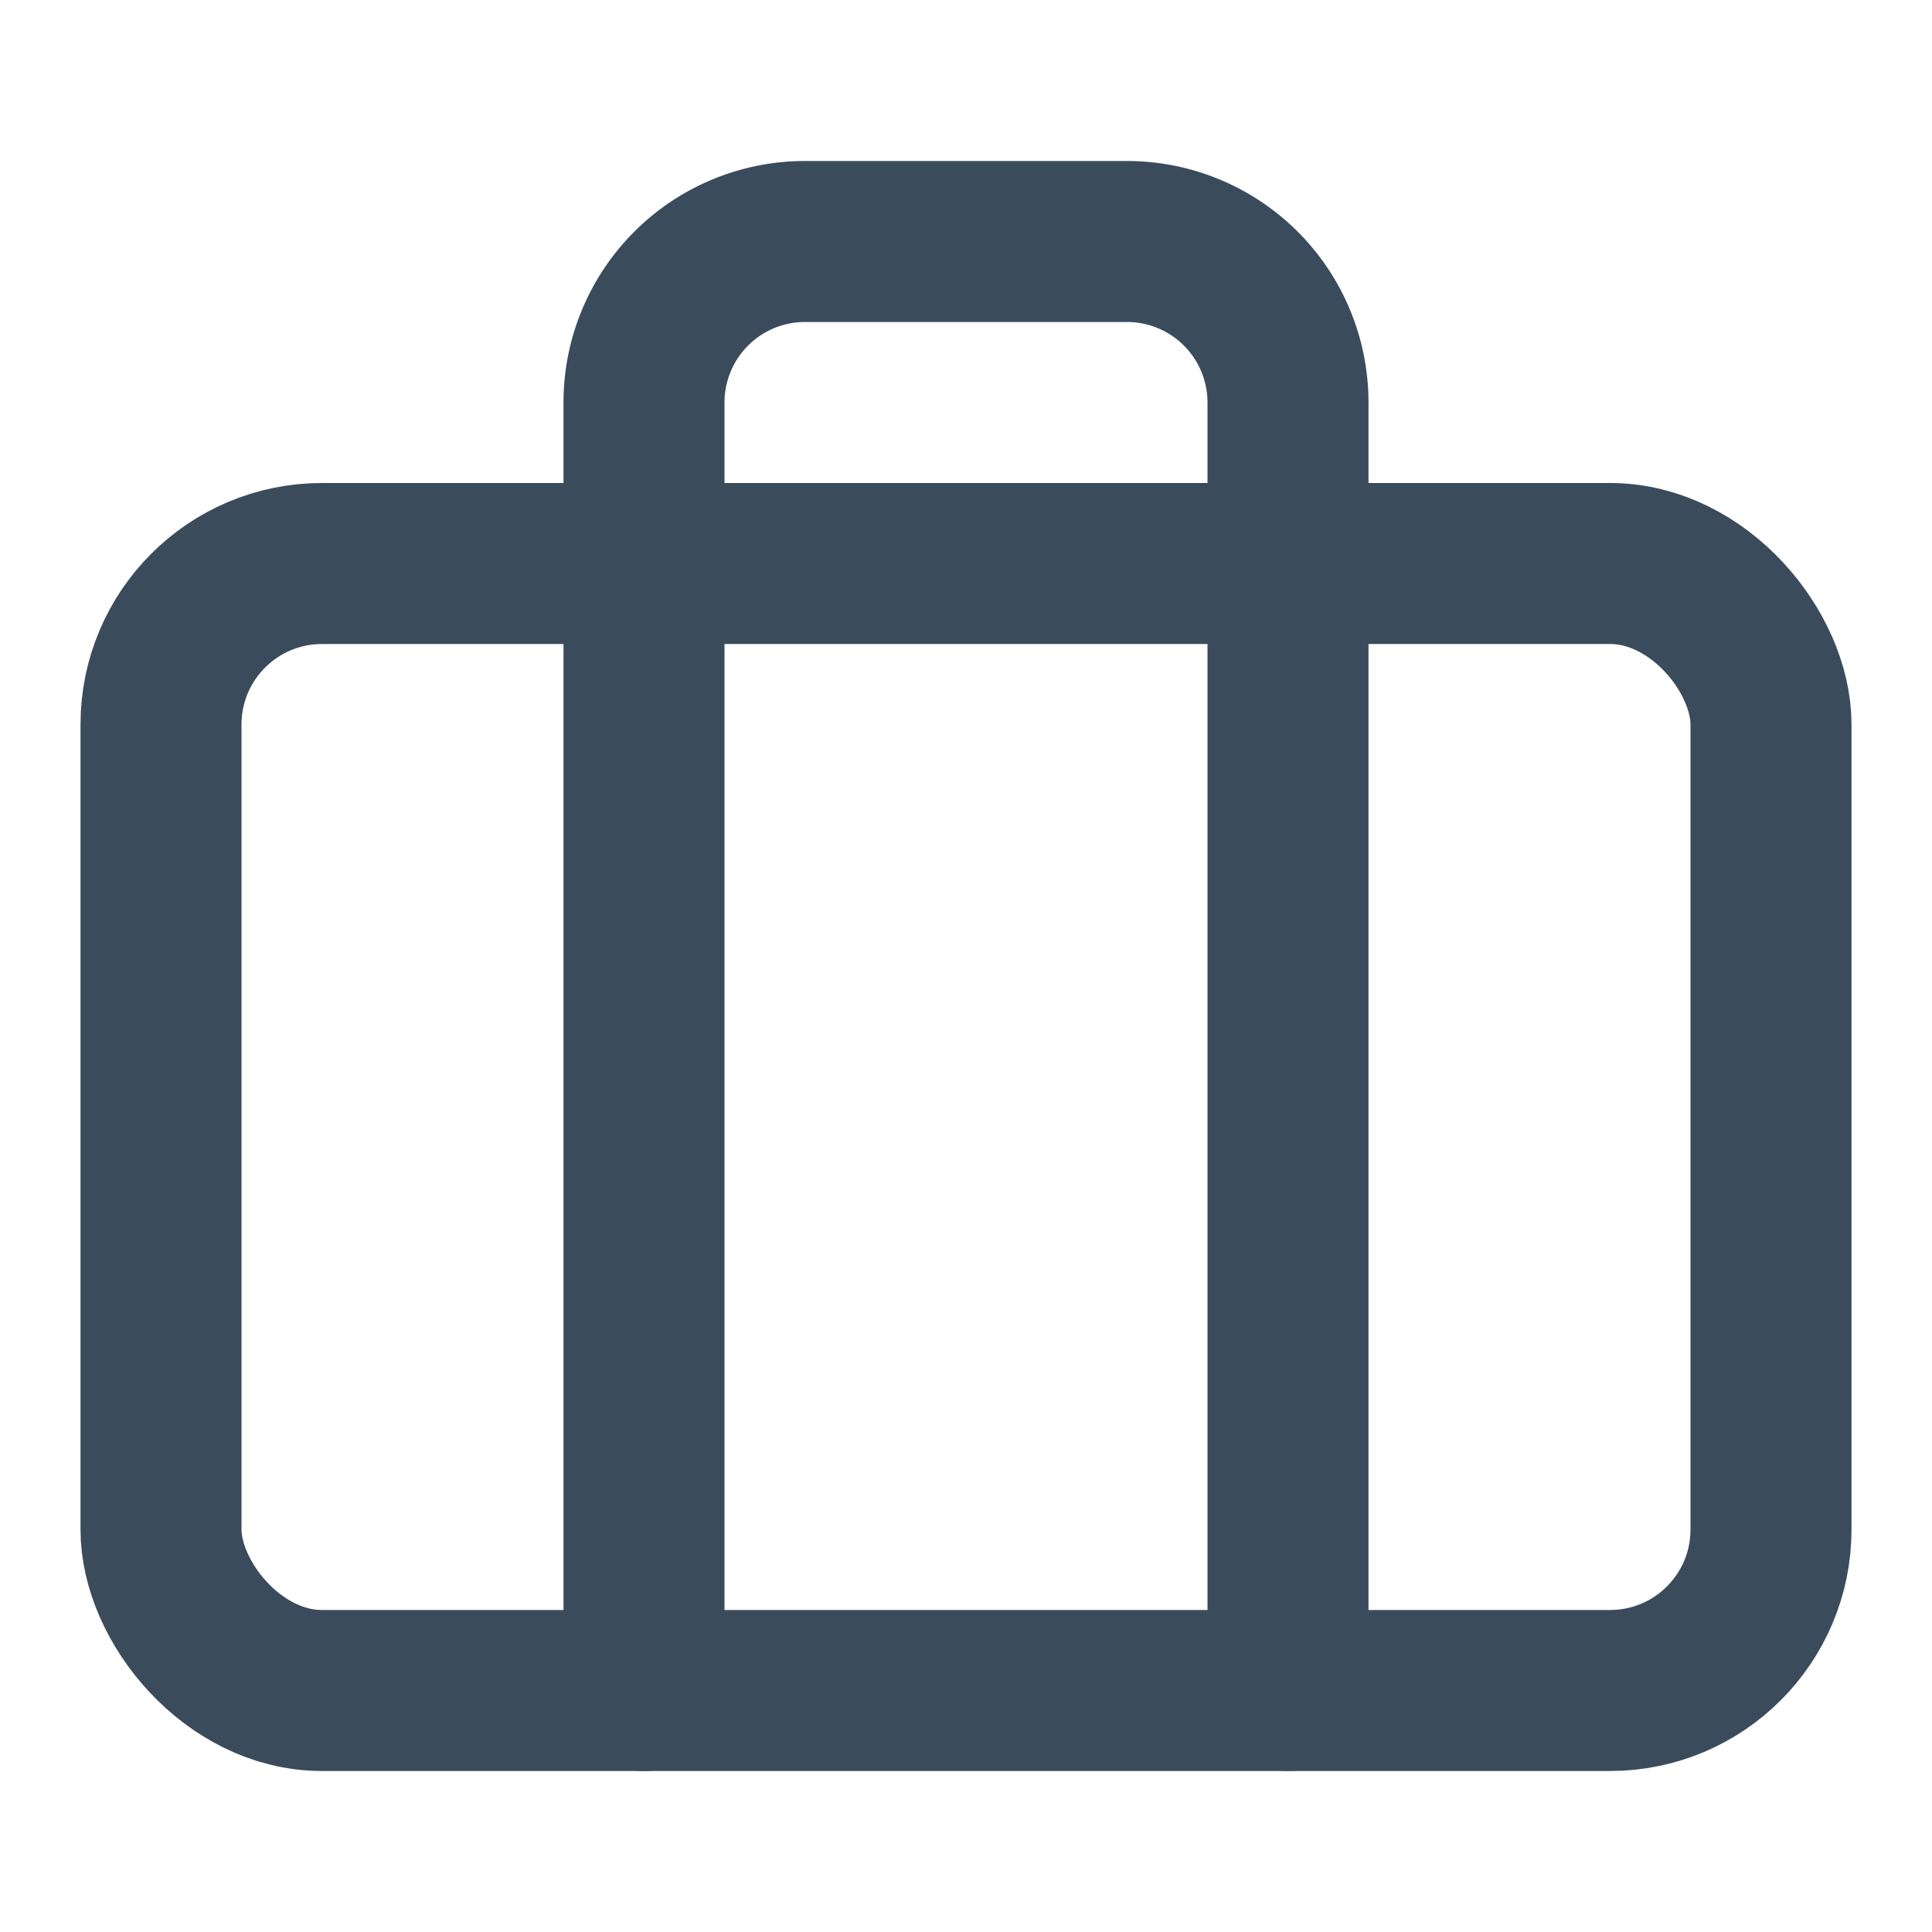 <svg xmlns="http://www.w3.org/2000/svg" width="24" height="24" viewBox="0 0 24 24" fill="none" stroke="#3a4b5c" stroke-width="2" stroke-linecap="round" stroke-linejoin="round" class="feather feather-briefcase"><rect x="2" y="7" width="20" height="14" rx="2" ry="2"></rect><path d="M16 21V5a2 2 0 0 0-2-2h-4a2 2 0 0 0-2 2v16"></path></svg>